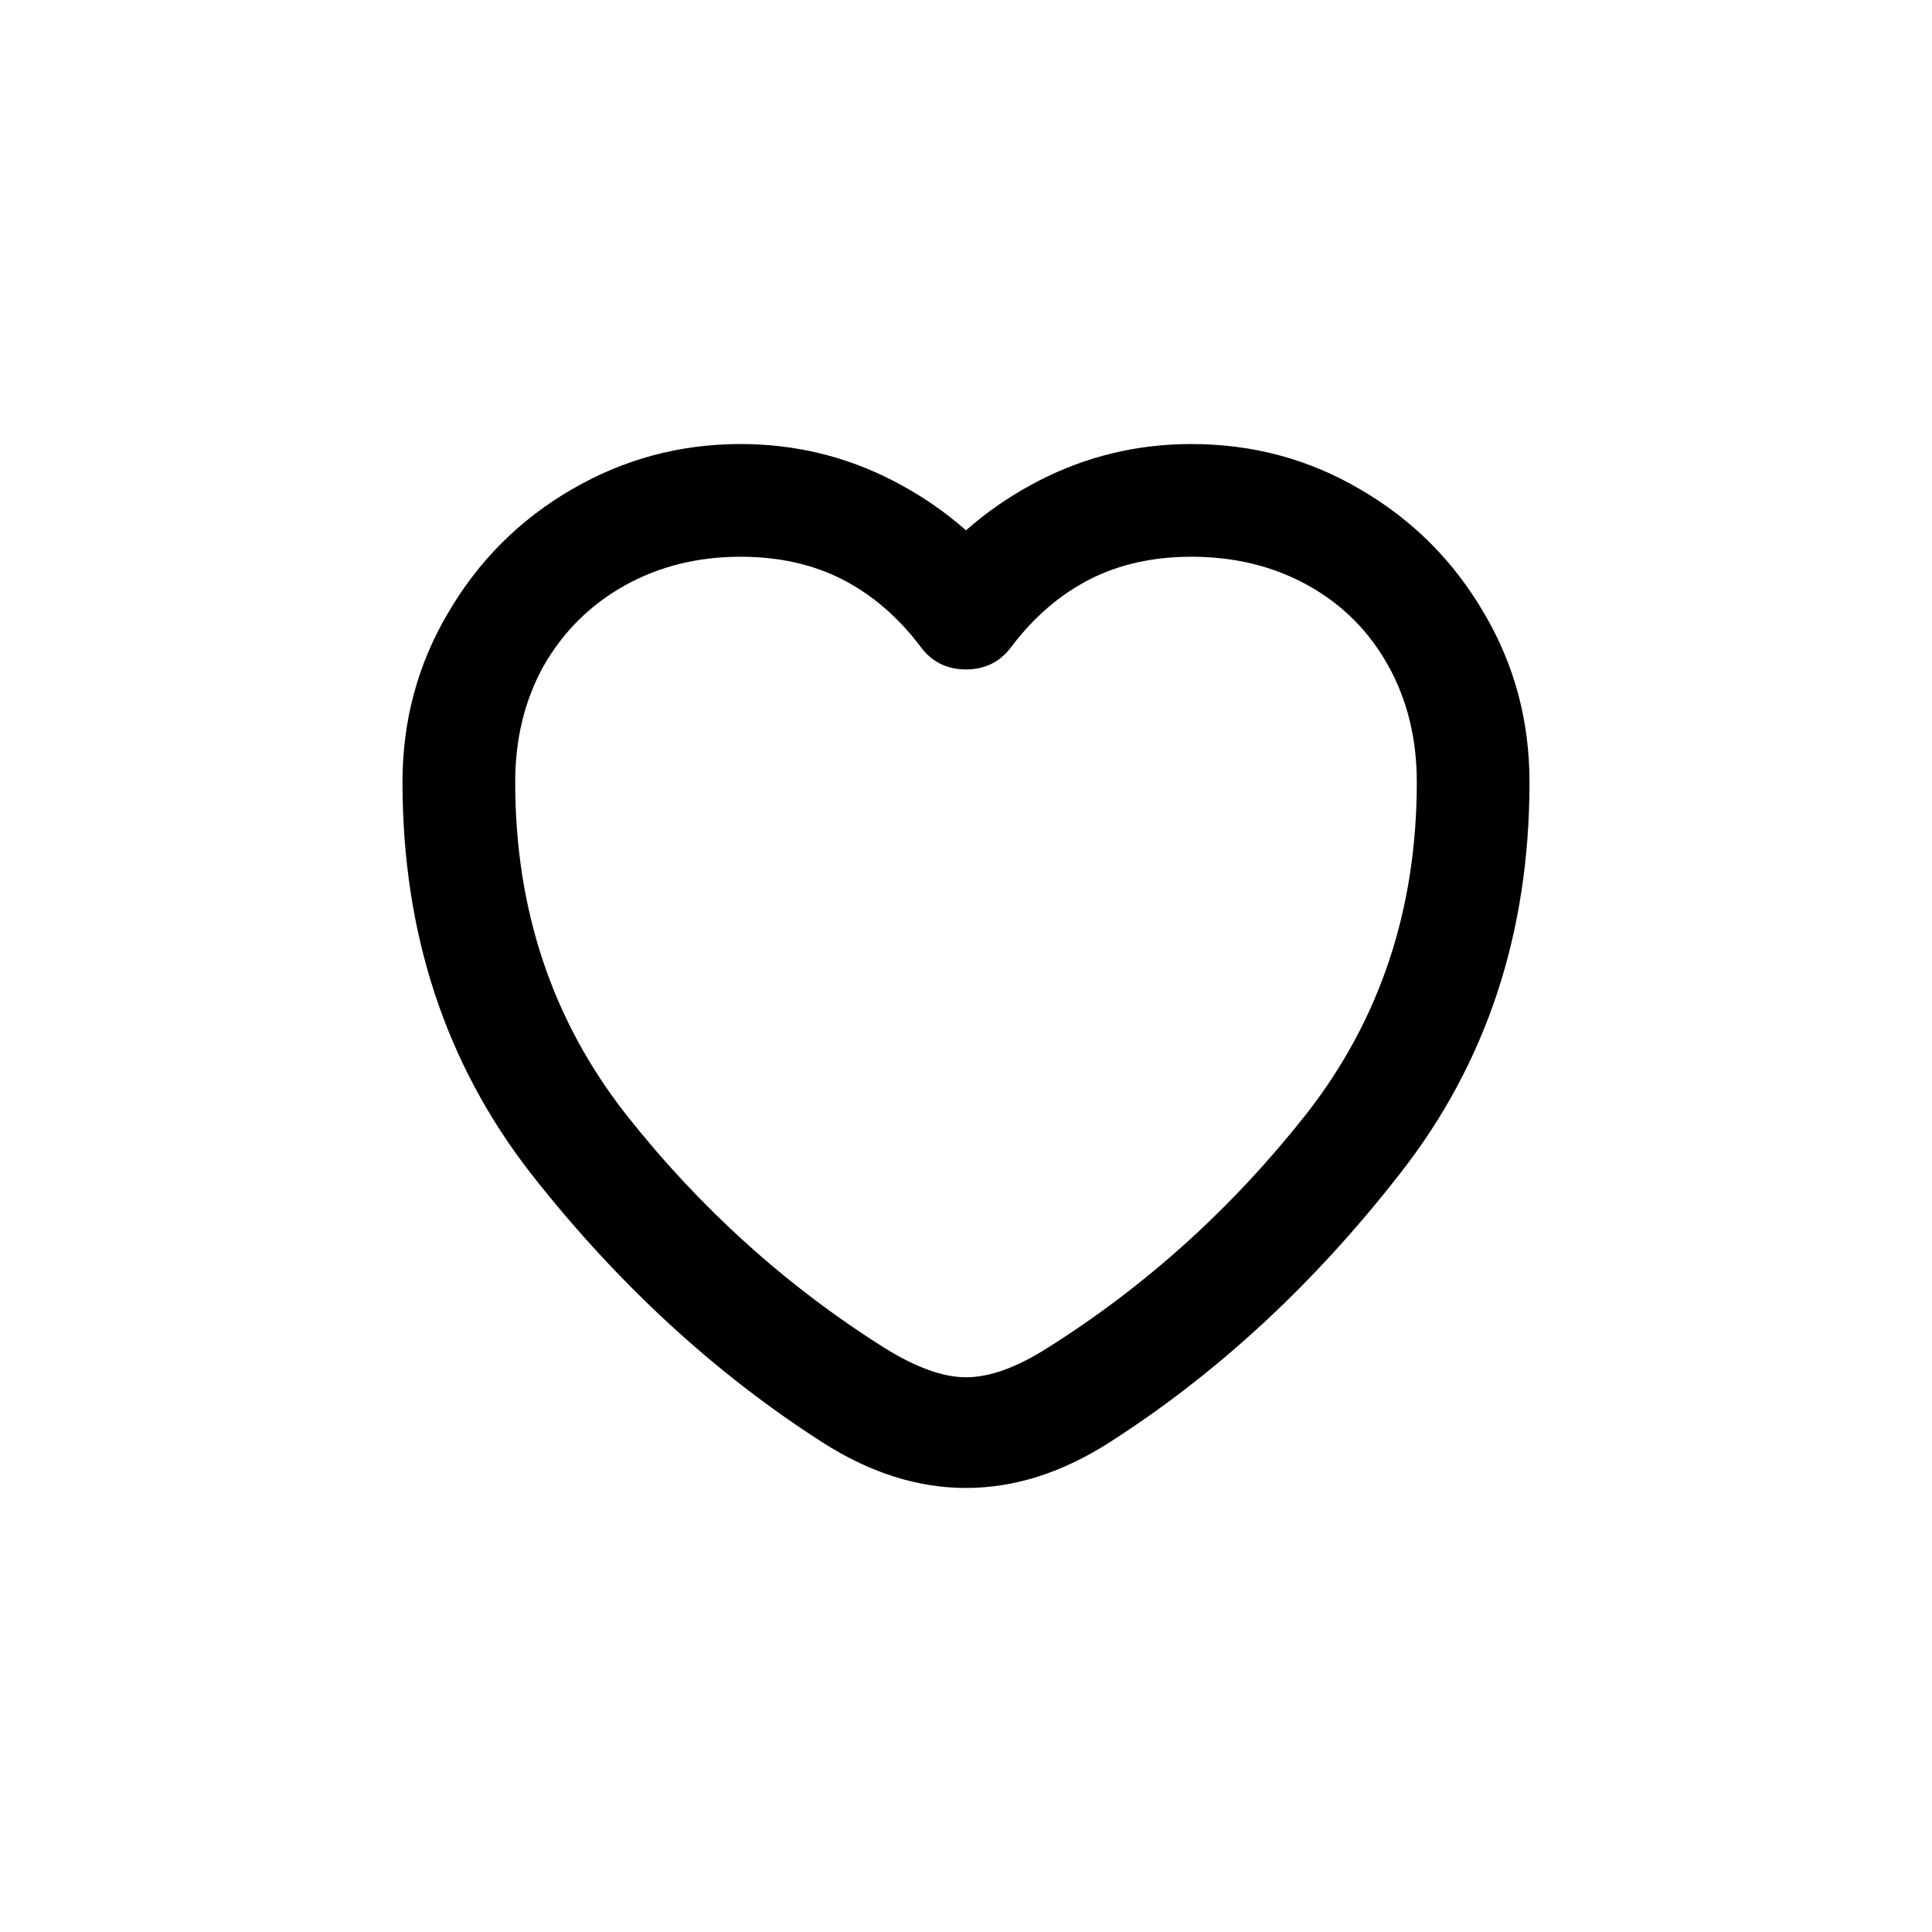 <svg width="24" height="24" viewBox="0 0 24 24" fill="none" xmlns="http://www.w3.org/2000/svg">
<path d="M12.565 7.198C12.655 7.329 12.7 7.468 12.7 7.616C12.7 7.804 12.63 7.968 12.491 8.107C12.36 8.246 12.197 8.316 12 8.316C11.763 8.316 11.574 8.222 11.435 8.033C11.157 7.665 10.833 7.387 10.465 7.198C10.097 7.01 9.675 6.916 9.2 6.916C8.668 6.916 8.189 7.035 7.763 7.272C7.337 7.509 7.002 7.841 6.756 8.267C6.519 8.692 6.4 9.175 6.4 9.716C6.4 11.296 6.858 12.671 7.775 13.842C8.692 15.005 9.761 15.971 10.981 16.74C11.374 16.986 11.713 17.109 12 17.109C12.295 17.109 12.634 16.986 13.019 16.74C14.239 15.971 15.308 15.005 16.225 13.842C17.142 12.671 17.6 11.296 17.6 9.716C17.6 9.175 17.481 8.692 17.244 8.267C17.006 7.841 16.675 7.509 16.249 7.272C15.823 7.035 15.34 6.916 14.8 6.916C14.325 6.916 13.903 7.01 13.535 7.198C13.167 7.387 12.843 7.665 12.565 8.033C12.426 8.222 12.237 8.316 12 8.316C11.812 8.316 11.648 8.246 11.509 8.107C11.37 7.968 11.3 7.804 11.3 7.616C11.3 7.468 11.345 7.329 11.435 7.198C11.828 6.682 12.319 6.273 12.909 5.97C13.498 5.667 14.129 5.516 14.8 5.516C15.561 5.516 16.261 5.704 16.9 6.081C17.547 6.457 18.058 6.969 18.435 7.616C18.812 8.254 19 8.954 19 9.716C19 11.591 18.464 13.212 17.391 14.579C16.327 15.946 15.123 17.06 13.781 17.919C13.191 18.296 12.598 18.484 12 18.484C11.402 18.484 10.809 18.296 10.219 17.919C8.877 17.06 7.669 15.946 6.596 14.579C5.532 13.212 5 11.591 5 9.716C5 8.954 5.188 8.254 5.565 7.616C5.942 6.969 6.453 6.457 7.1 6.081C7.747 5.704 8.447 5.516 9.2 5.516C9.871 5.516 10.502 5.667 11.091 5.97C11.681 6.273 12.172 6.682 12.565 7.198Z" fill="black"/>
</svg>
